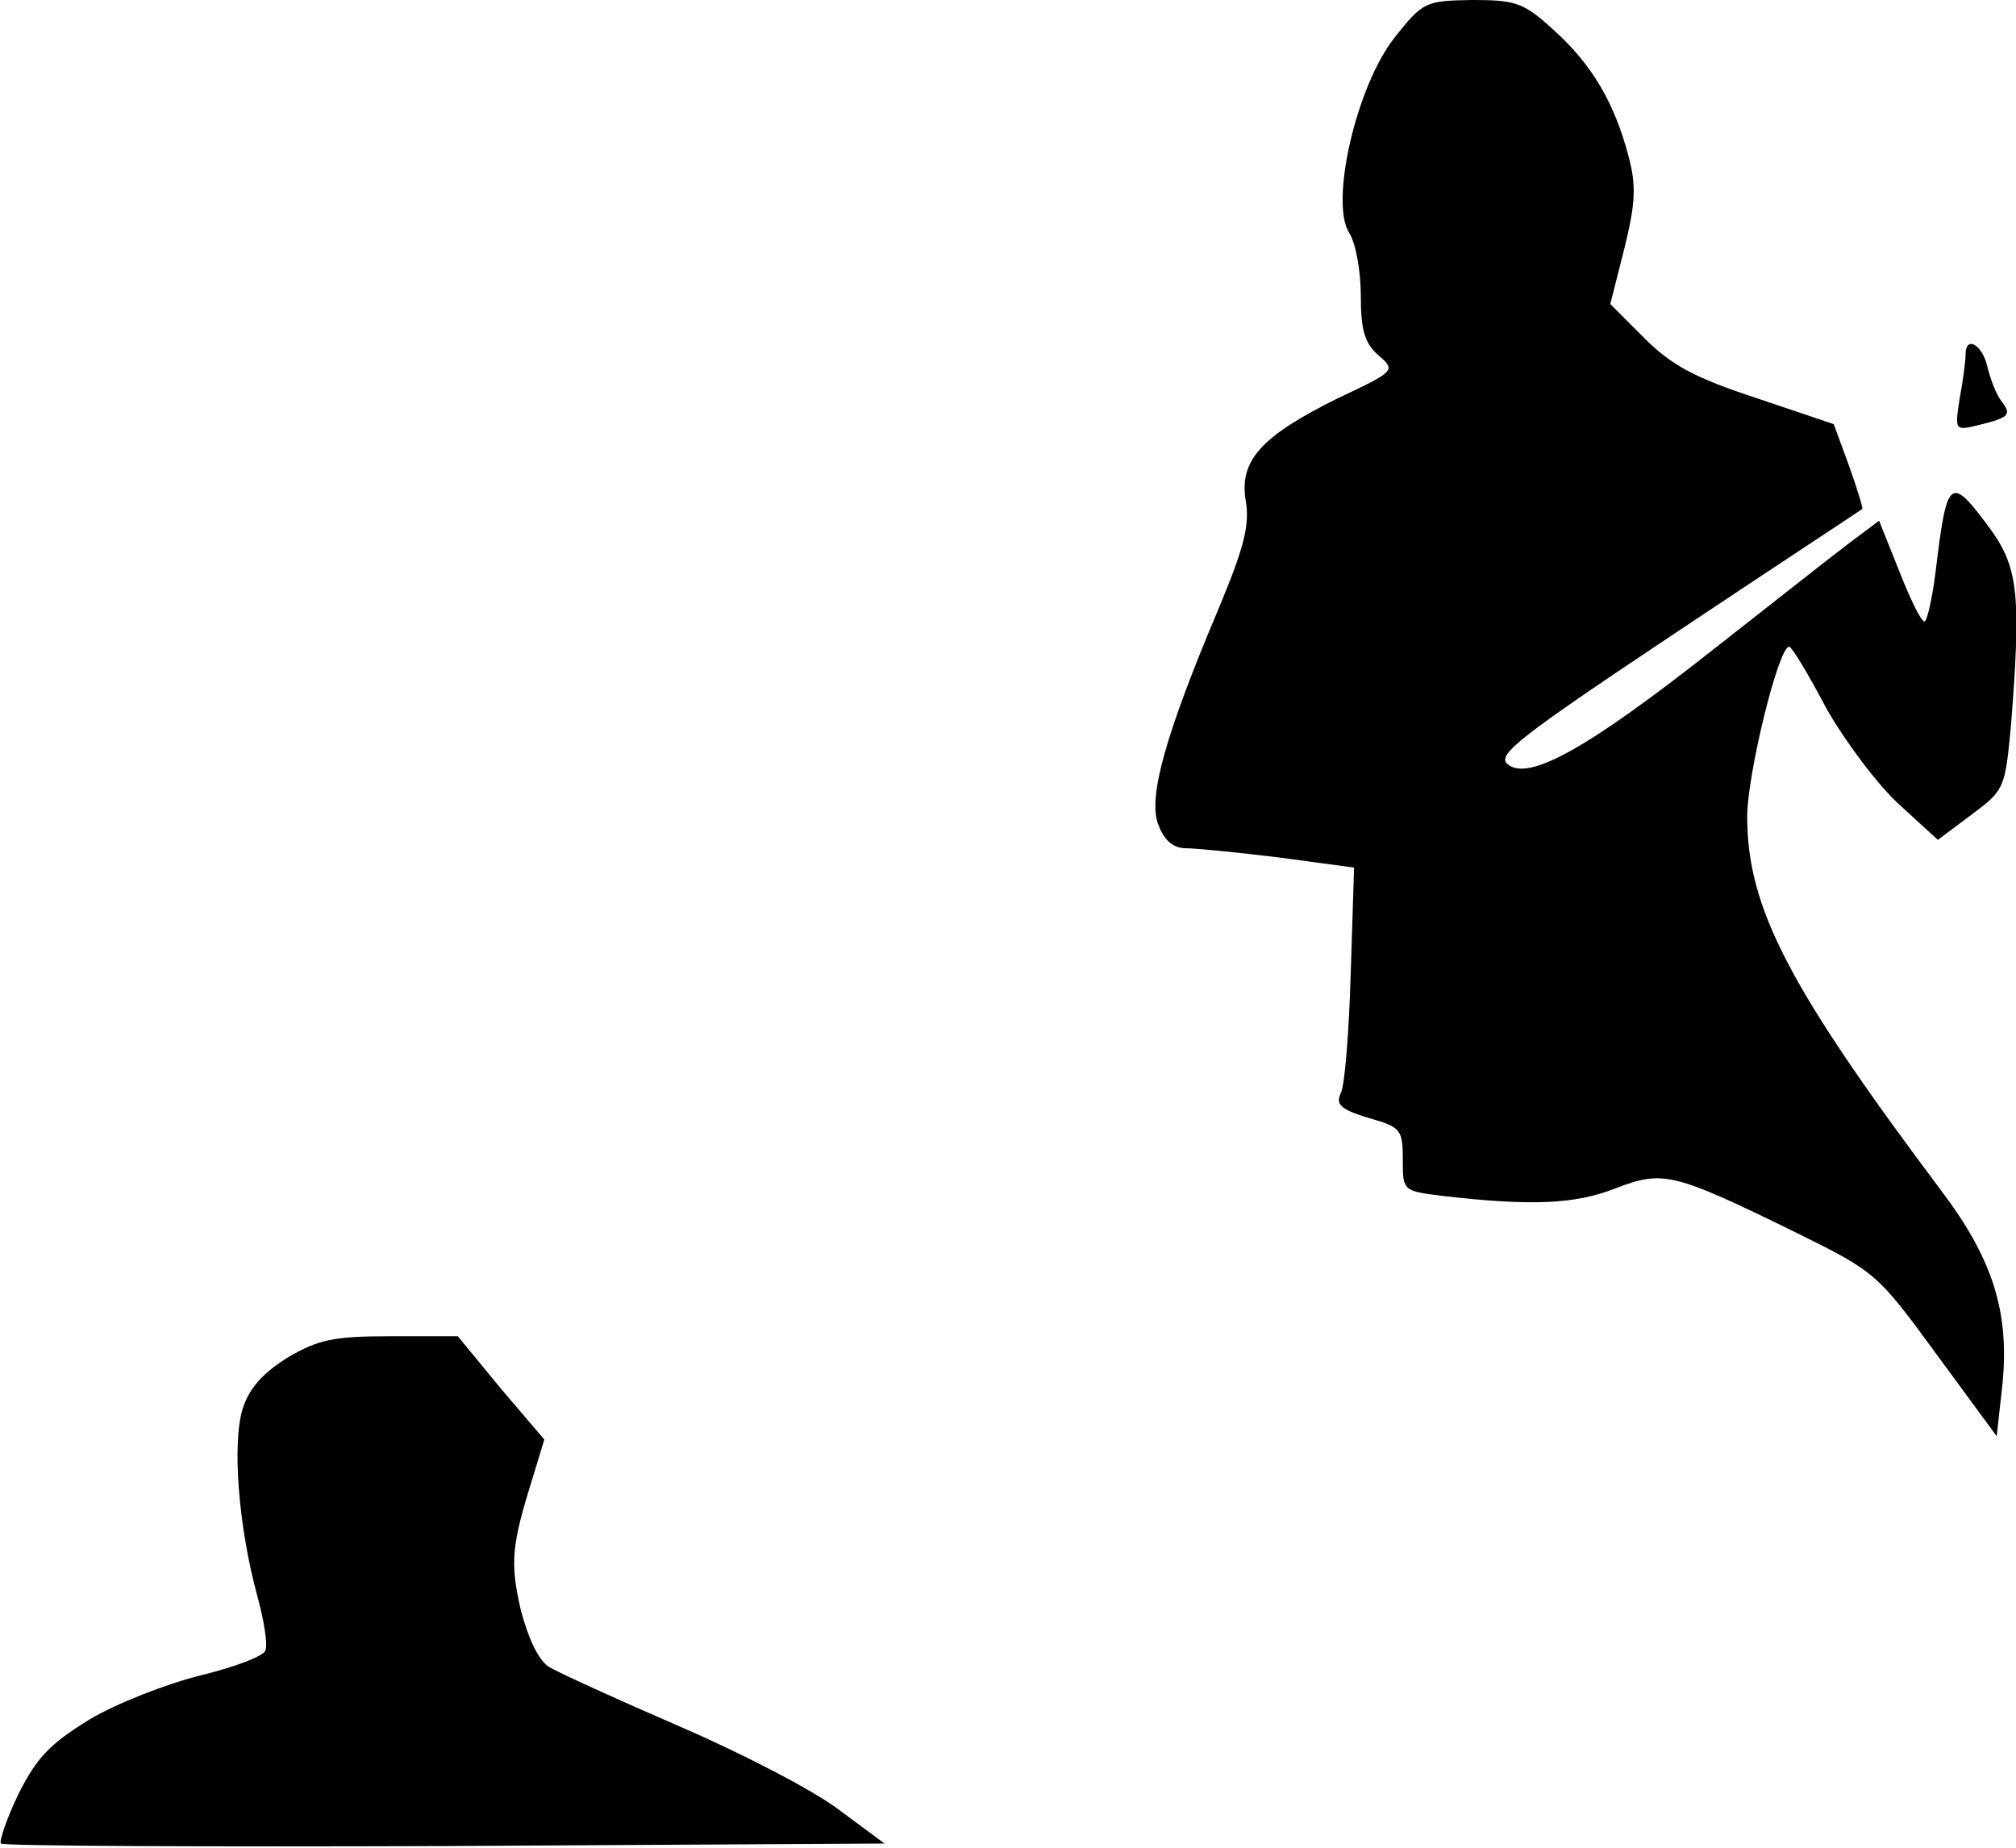 <?xml version="1.0" standalone="no"?>
<!DOCTYPE svg PUBLIC "-//W3C//DTD SVG 20010904//EN"
 "http://www.w3.org/TR/2001/REC-SVG-20010904/DTD/svg10.dtd">
<svg version="1.0" xmlns="http://www.w3.org/2000/svg"
 width="240pt" height="220pt" viewBox="0 0 240 220"
 preserveAspectRatio="xMidYMid meet">
<g transform="translate(0,220) scale(0.1,-0.1)"
fill="#000000" stroke="none">
<path fill="#000000" stroke="none" d="M1660 2155 c-45 -57 -77 -195 -54 -232
8 -12 14 -46 14 -75 0 -42 5 -57 21 -71 21 -18 20 -19 -48 -51 -91 -45 -118
-74 -110 -122 5 -29 -2 -56 -32 -128 -63 -149 -85 -226 -72 -258 7 -19 18 -28
33 -28 12 0 62 -5 111 -11 l89 -12 -4 -126 c-2 -69 -7 -134 -12 -143 -6 -13 0
-19 33 -29 39 -11 41 -14 41 -50 0 -37 0 -37 48 -43 104 -12 157 -10 205 9 57
22 69 19 216 -53 93 -46 96 -48 166 -144 l72 -98 7 63 c8 84 -11 147 -72 228
-183 244 -232 338 -232 447 0 49 37 202 50 202 3 0 23 -33 44 -73 22 -39 61
-91 86 -114 l47 -43 40 30 c39 29 40 31 47 106 12 152 9 187 -23 232 -50 68
-53 65 -67 -51 -4 -31 -10 -57 -13 -57 -4 0 -17 27 -30 60 l-24 60 -36 -27
c-20 -15 -92 -72 -161 -126 -147 -116 -220 -158 -245 -137 -14 11 13 32 202
158 120 80 219 145 220 146 1 1 -6 24 -16 52 l-18 49 -92 31 c-73 24 -101 39
-133 71 l-41 41 17 67 c13 53 14 74 5 108 -17 65 -44 110 -88 150 -37 34 -46
37 -99 37 -55 -1 -58 -2 -92 -45z"/>
<path fill="#000000" stroke="none" d="M2340 1778 c0 -7 -3 -31 -7 -52 -6 -39
-6 -39 23 -32 36 9 39 12 27 28 -6 7 -13 25 -17 41 -6 27 -26 38 -26 15z"/>
<path fill="#000000" stroke="none" d="M343 584 c-29 -18 -46 -36 -54 -61 -13
-41 -5 -141 17 -222 8 -29 13 -59 10 -66 -2 -7 -37 -20 -78 -30 -40 -10 -99
-33 -131 -52 -47 -29 -63 -45 -85 -89 -14 -29 -23 -56 -21 -59 3 -3 241 -4
529 -3 l523 3 -54 40 c-30 23 -115 67 -189 99 -74 32 -144 64 -156 71 -13 8
-25 34 -34 68 -13 57 -11 77 14 157 l14 46 -52 61 -51 62 -80 0 c-68 0 -86 -4
-122 -25z"/>
</g>
</svg>
